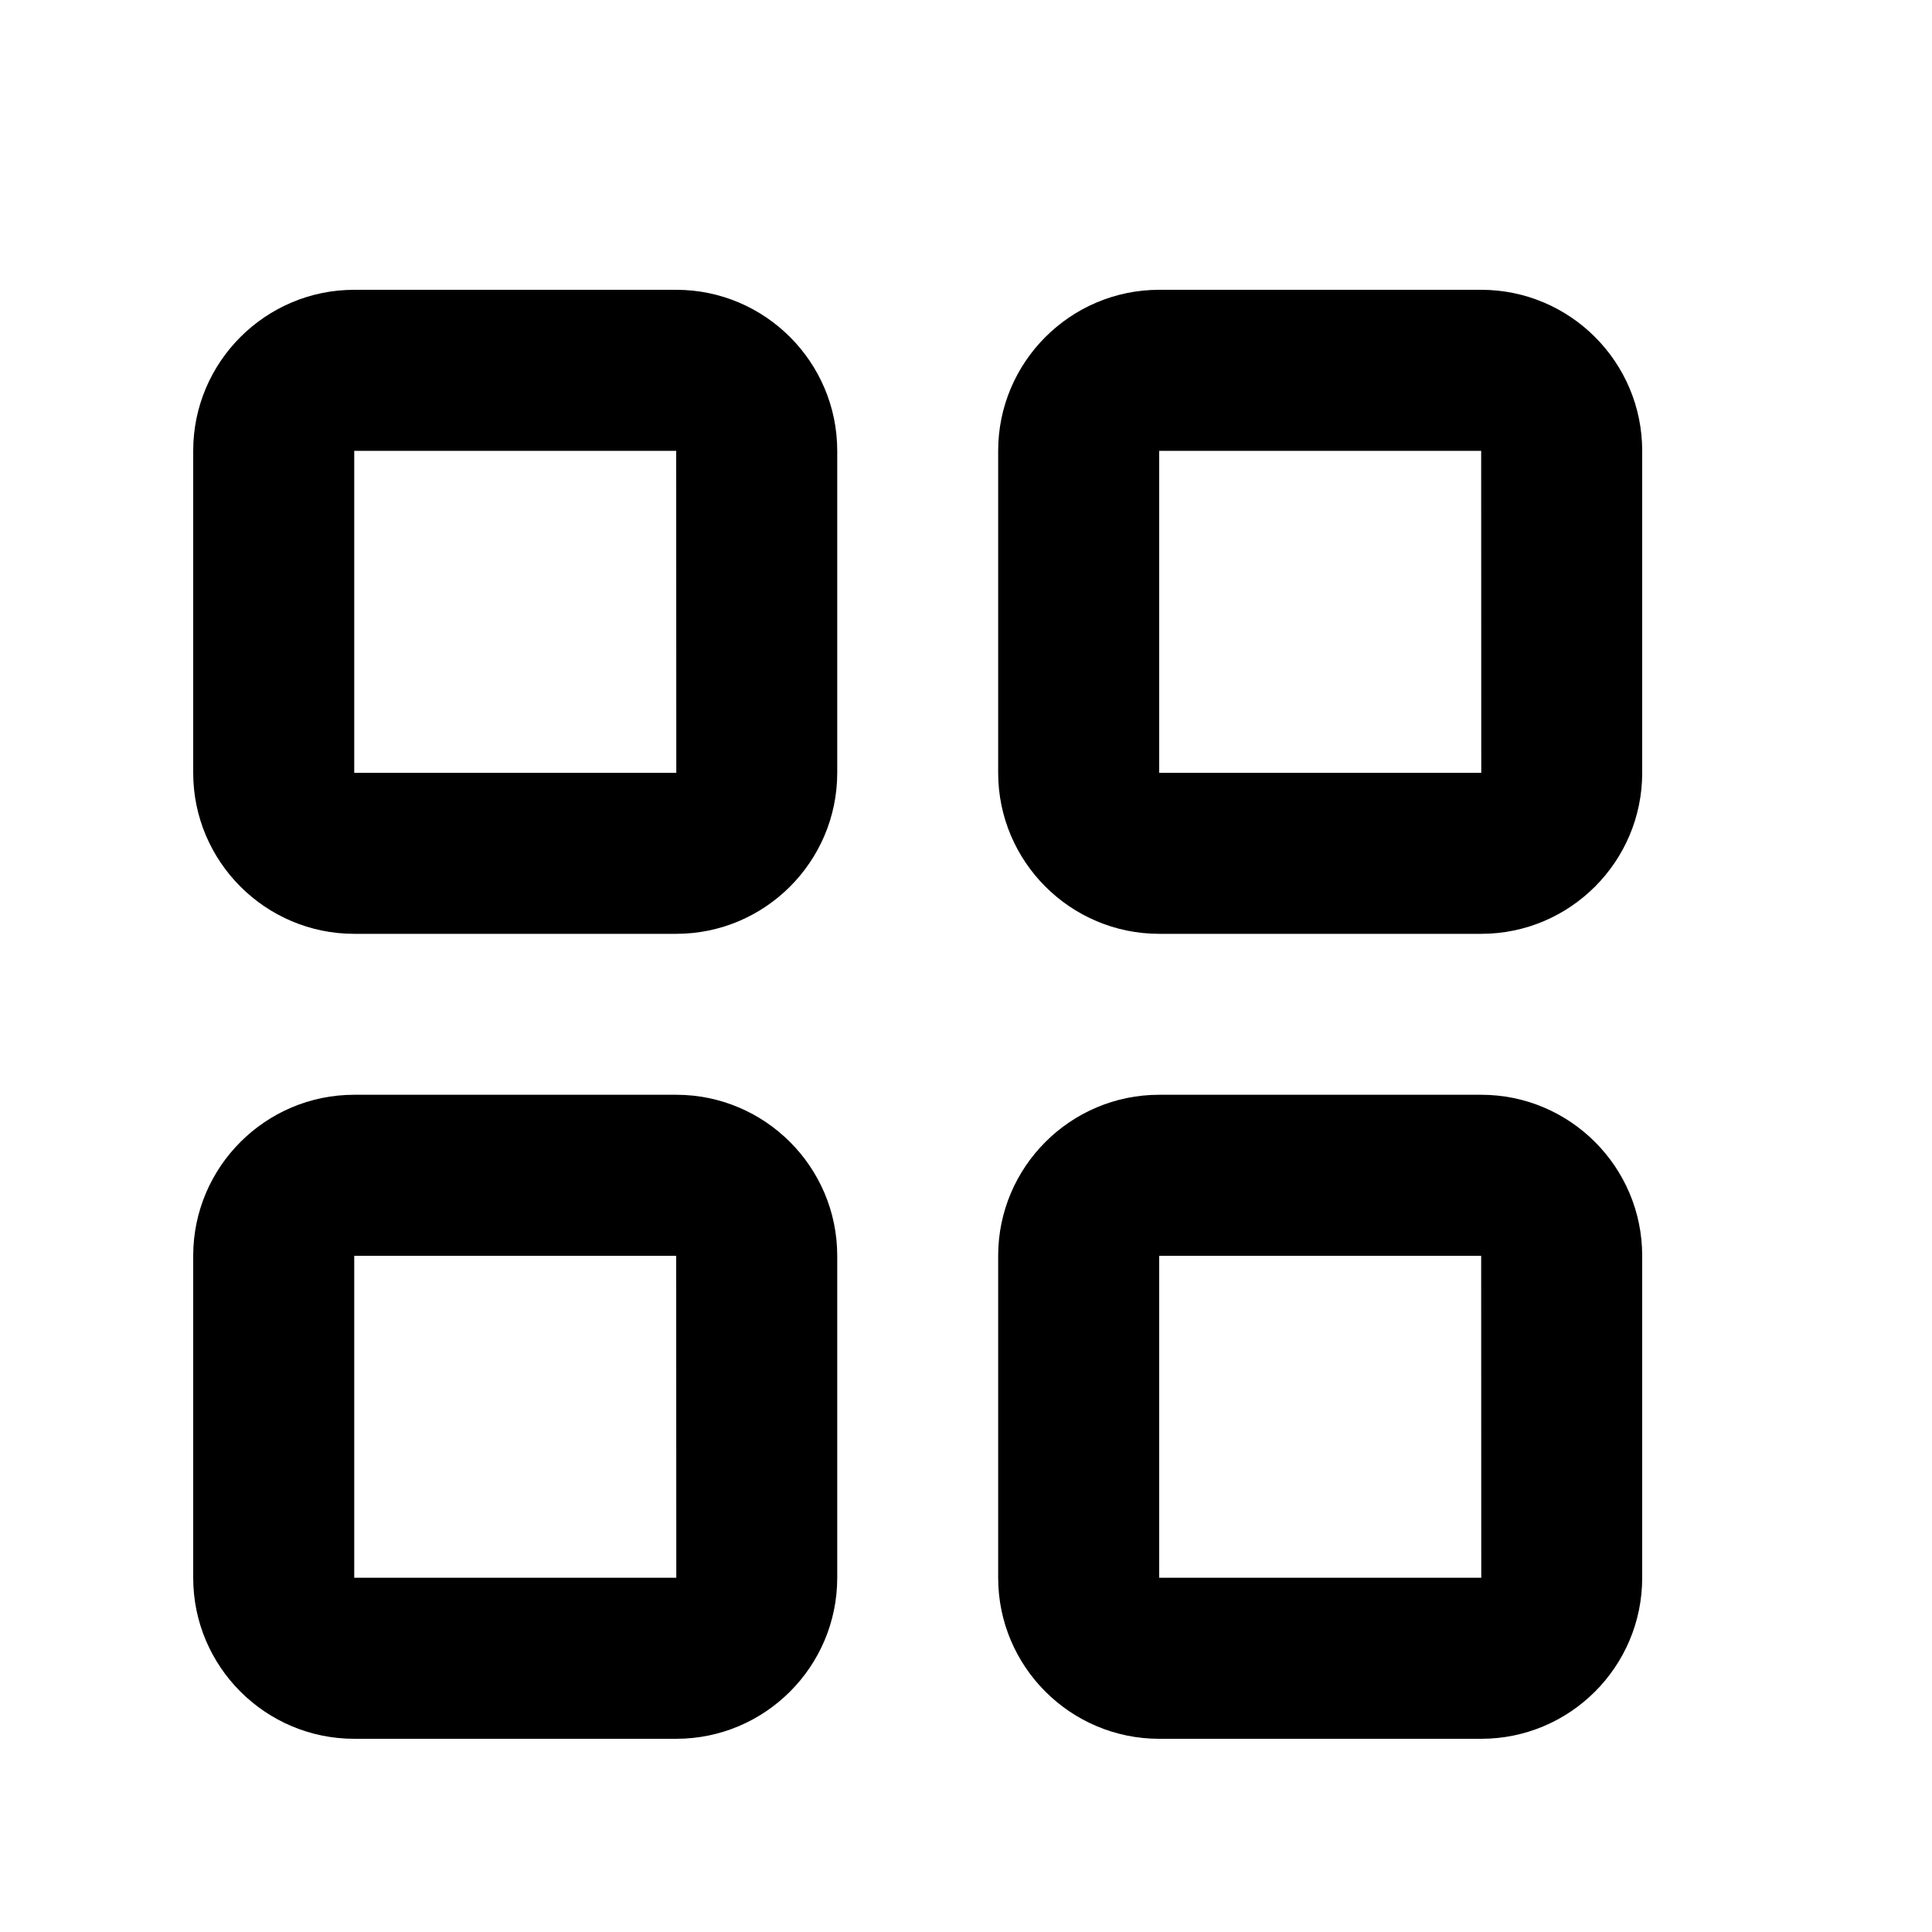 <svg width="20" height="20" viewBox="0 0 20 20" fill="none" xmlns="http://www.w3.org/2000/svg">
<path fill-rule="evenodd" clip-rule="evenodd" d="M12 16.333V13H15.333L15.334 16.333H12ZM15.333 11.333H12C11.081 11.333 10.333 12.081 10.333 13V16.333C10.333 17.253 11.081 18 12 18H15.333C16.253 18 17 17.253 17 16.333V13C17 12.081 16.253 11.333 15.333 11.333ZM3.667 16.333V13H7L7.001 16.333H3.667ZM7 11.333H3.667C2.748 11.333 2 12.081 2 13V16.333C2 17.253 2.748 18 3.667 18H7C7.919 18 8.667 17.253 8.667 16.333V13C8.667 12.081 7.919 11.333 7 11.333ZM12 8V4.667H15.333L15.334 8H12ZM15.333 3H12C11.081 3 10.333 3.748 10.333 4.667V8C10.333 8.919 11.081 9.667 12 9.667H15.333C16.253 9.667 17 8.919 17 8V4.667C17 3.748 16.253 3 15.333 3ZM3.667 8V4.667H7L7.001 8H3.667ZM7 3H3.667C2.748 3 2 3.748 2 4.667V8C2 8.919 2.748 9.667 3.667 9.667H7C7.919 9.667 8.667 8.919 8.667 8V4.667C8.667 3.748 7.919 3 7 3Z" fill="black"/>
</svg>
